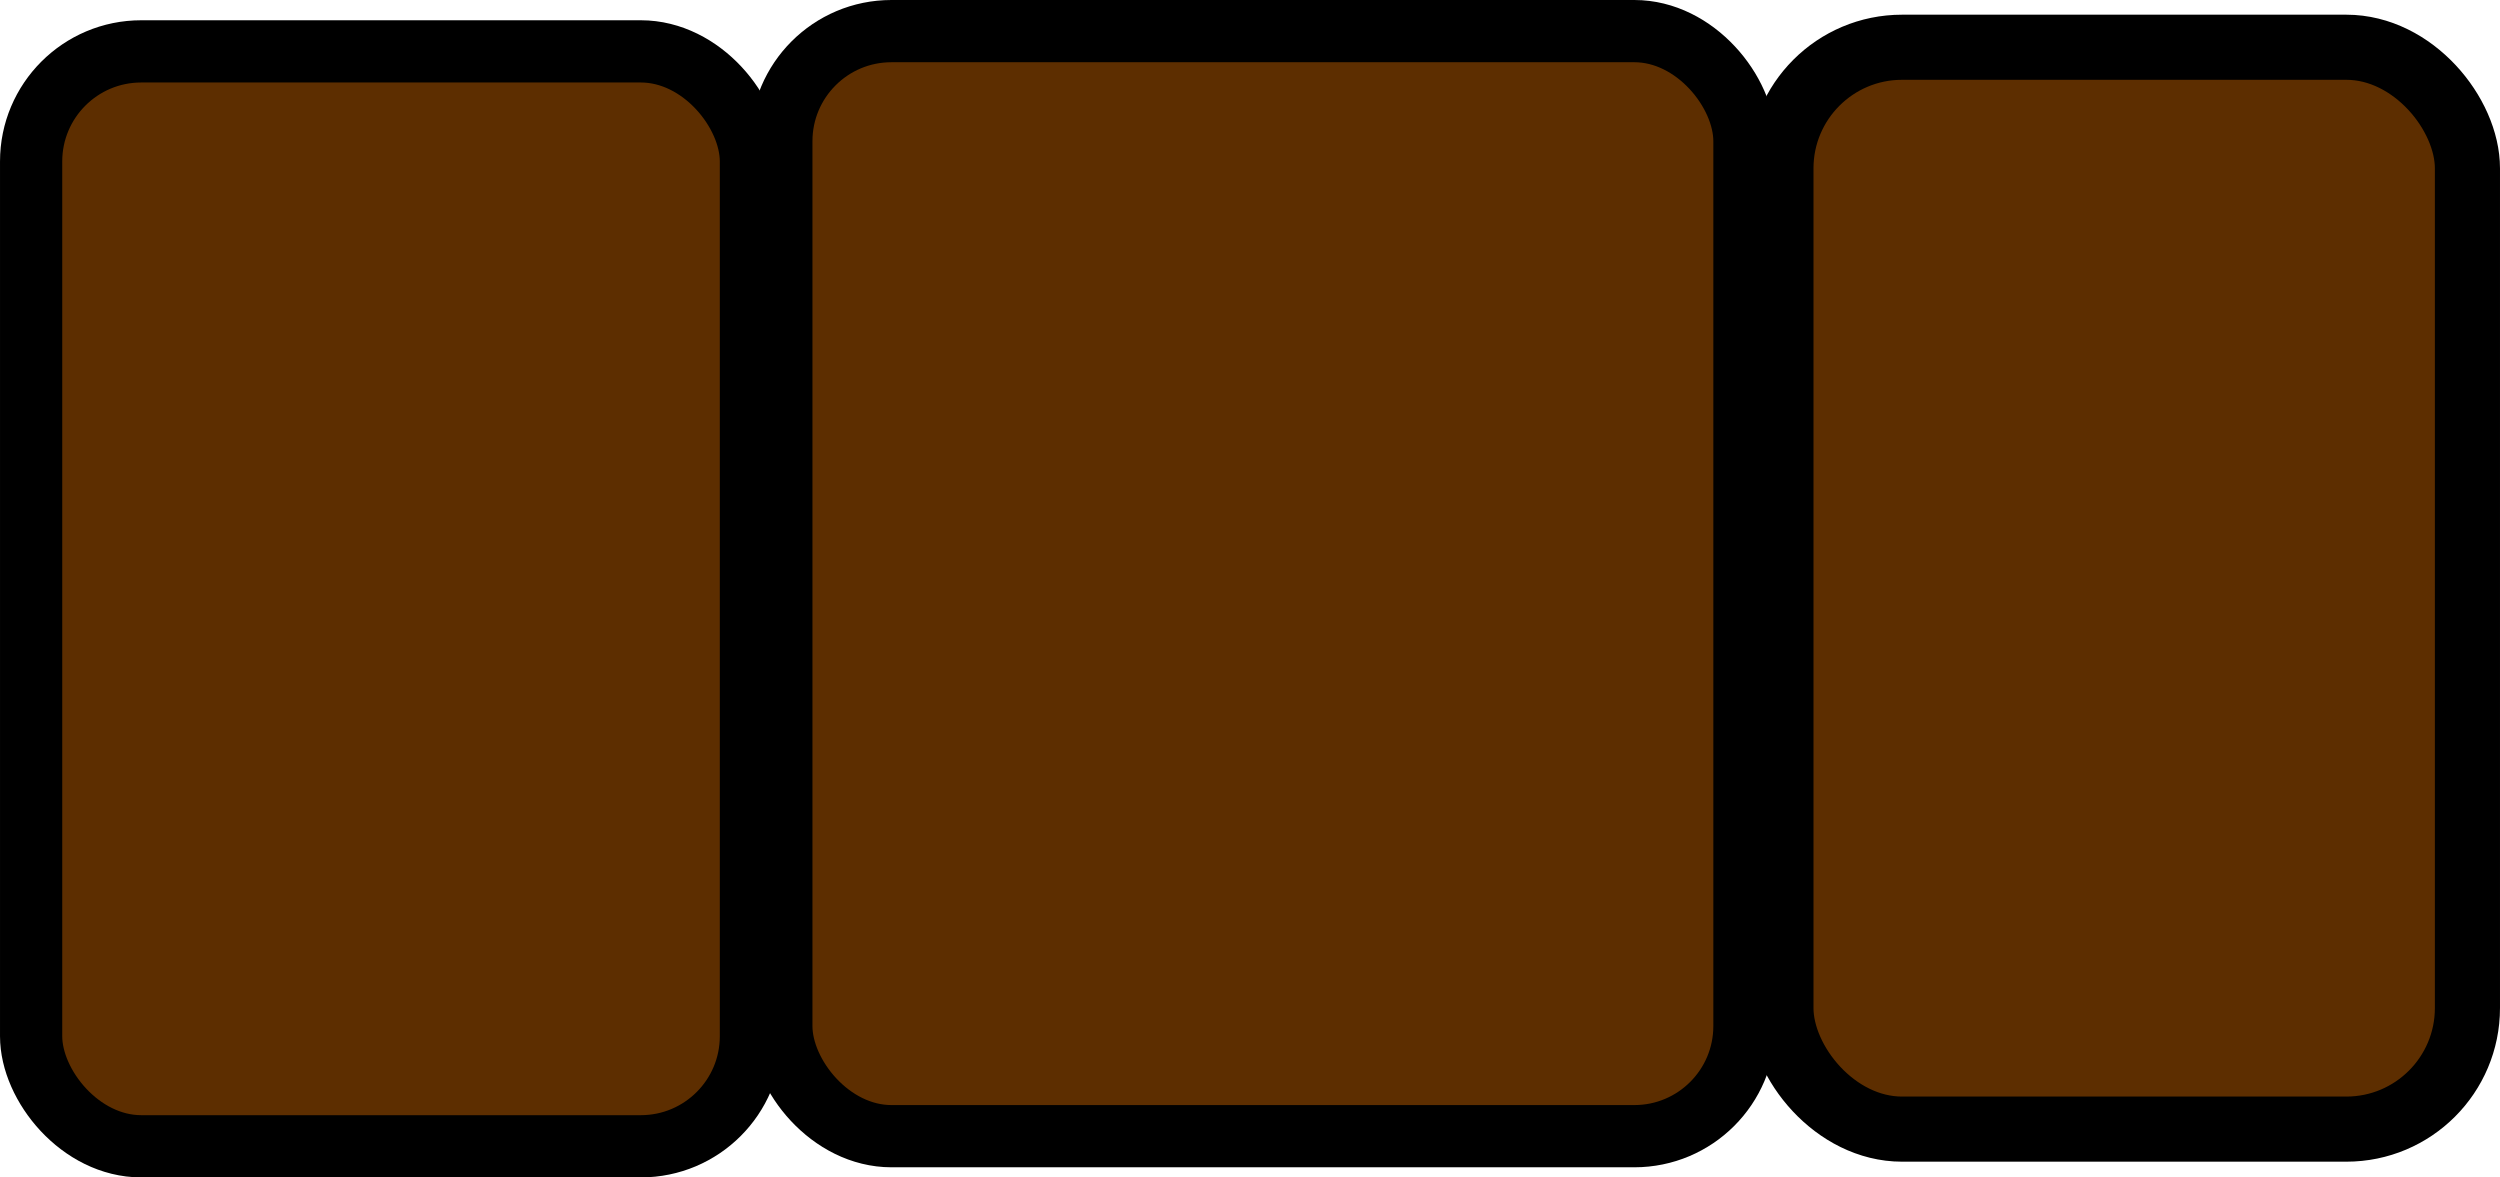 <?xml version="1.0" encoding="UTF-8" standalone="no"?>
<svg
   xmlns:dc="http://purl.org/dc/elements/1.1/"
   xmlns:cc="http://creativecommons.org/ns#"
   xmlns:rdf="http://www.w3.org/1999/02/22-rdf-syntax-ns#"
   xmlns:svg="http://www.w3.org/2000/svg"
   xmlns="http://www.w3.org/2000/svg"
   xmlns:sodipodi="http://sodipodi.sourceforge.net/DTD/sodipodi-0.dtd"
   xmlns:inkscape="http://www.inkscape.org/namespaces/inkscape"
   width="228.97"
   height="107.84"
   viewBox="0 0 60.582 28.533"
   version="1.1"
   id="svg2942"
   inkscape:version="1.0.1 (c497b03c, 2020-09-10)"
   sodipodi:docname="couchCushions.svg">
  <defs
     id="defs2936">
    <inkscape:perspective
       sodipodi:type="inkscape:persp3d"
       inkscape:vp_x="0 : 0.70287268 : 1"
       inkscape:vp_y="0 : 1000 : 0"
       inkscape:vp_z="74.868174 : 0.70287268 : 1"
       inkscape:persp3d-origin="37.434087 : -8.5737694 : 1"
       id="perspective76394" />
  </defs>
  <sodipodi:namedview
     id="base"
     pagecolor="#ffffff"
     bordercolor="#666666"
     borderopacity="1.0"
     inkscape:pageopacity="0.0"
     inkscape:pageshadow="2"
     inkscape:zoom="1.3954665"
     inkscape:cx="71.288696"
     inkscape:cy="145.58079"
     inkscape:document-units="px"
     inkscape:current-layer="$couchWhole"
     inkscape:document-rotation="0"
     showgrid="false"
     units="px"
     inkscape:window-width="1440"
     inkscape:window-height="847"
     inkscape:window-x="0"
     inkscape:window-y="25"
     inkscape:window-maximized="0"
     showguides="false">
    <inkscape:grid
       type="xygrid"
       id="grid8442"
       originx="-69.082"
       originy="51.917" />
  </sodipodi:namedview>
  <g
     inkscape:label="Layer 1"
     inkscape:groupmode="layer"
     id="layer1"
     transform="translate(-106.332,34.856)">$couchLeftLeft=&quot;rect76132&quot;
     id=&quot;rect76329&quot; /&gt;
  <g
   id="$couchWhole">
  <rect
     style="fill:#382509;fill-opacity:1;stroke:none;stroke-width:1.508;stroke-miterlimit:4;stroke-dasharray:none;stroke-opacity:1"
     width="3.291"
     height="5.437"
     x="27.076"
     y="33.168"
     ry="0.501"
     id="rect76348" />
  <rect
     style="fill:#382509;fill-opacity:1;stroke:none;stroke-width:1.508;stroke-miterlimit:4;stroke-dasharray:none;stroke-opacity:1"
     id="$couchLegRight"
     width="3.291"
     height="5.437"
     x="81.657"
     y="32.453"
     ry="0.501" />
  <circle
     id="path76087"
     style="fill:#808000;stroke:#000000;stroke-width:0.265"
     cx="19.122"
     cy="38.632"
     r="0.032" />
  <rect
     style="opacity:1;fill:#5d2e00;fill-opacity:1;stroke:#000000;stroke-width:0.926;stroke-miterlimit:4;stroke-dasharray:none;stroke-opacity:1"
     id="$couchBack"
     width="58.717"
     height="26.533"
     x="27.23"
     y="-16.4"
     ry="2.668" />
  <rect
     style="opacity:1;fill:#808000;fill-opacity:1;stroke:#000000;stroke-width:1.508;stroke-miterlimit:4;stroke-dasharray:none;stroke-opacity:1"
     id="rect76103-0"
     width="58.717"
     height="26.533"
     x="27.107"
     y="6.939"
     ry="2.668" />
  <g
     id="$couchCushions"
     style="fill:#5d2e00;fill-opacity:1"
     transform="translate(65.075,-66.286)">
    <rect
       style="opacity:1;fill:#5d2e00;fill-opacity:1;stroke:#000000;stroke-width:1.508;stroke-miterlimit:4;stroke-dasharray:none;stroke-opacity:1"
       id="rect76120"
       width="17.443"
       height="26.533"
       x="42.011"
       y="32.675"
       ry="2.668" />
    <rect
       style="opacity:1;fill:#5d2e00;fill-opacity:1;stroke:#000000;stroke-width:1.508;stroke-miterlimit:4;stroke-dasharray:none;stroke-opacity:1"
       id="rect76122"
       width="23.339"
       height="26.779"
       x="60.191"
       y="32.184"
       ry="2.668" />
    <rect
       style="opacity:1;fill:#5d2e00;fill-opacity:1;stroke:#000000;stroke-width:1.578;stroke-miterlimit:4;stroke-dasharray:none;stroke-opacity:1"
       id="rect76124"
       width="16.636"
       height="26.217"
       x="84.414"
       y="32.575"
       ry="2.935" />
  </g>
  <rect
     style="opacity:1;fill:#5d2e00;fill-opacity:1;stroke:#000000;stroke-width:1.508;stroke-miterlimit:4;stroke-dasharray:none;stroke-opacity:1"
     id="$couchArmrest"
     width="10.073"
     height="19.163"
     x="82.999"
     y="-1.905"
     ry="2.668" />
  <rect
     style="opacity:1;fill:#5d2e00;fill-opacity:1;stroke:#000000;stroke-width:1.508;stroke-miterlimit:4;stroke-dasharray:none;stroke-opacity:1"
     id="$couchArmrestLeft"
     width="9.827"
     height="18.917"
     x="19.859"
     y="-1.168"
     ry="2.668" />
</g>
</g>
</svg>
